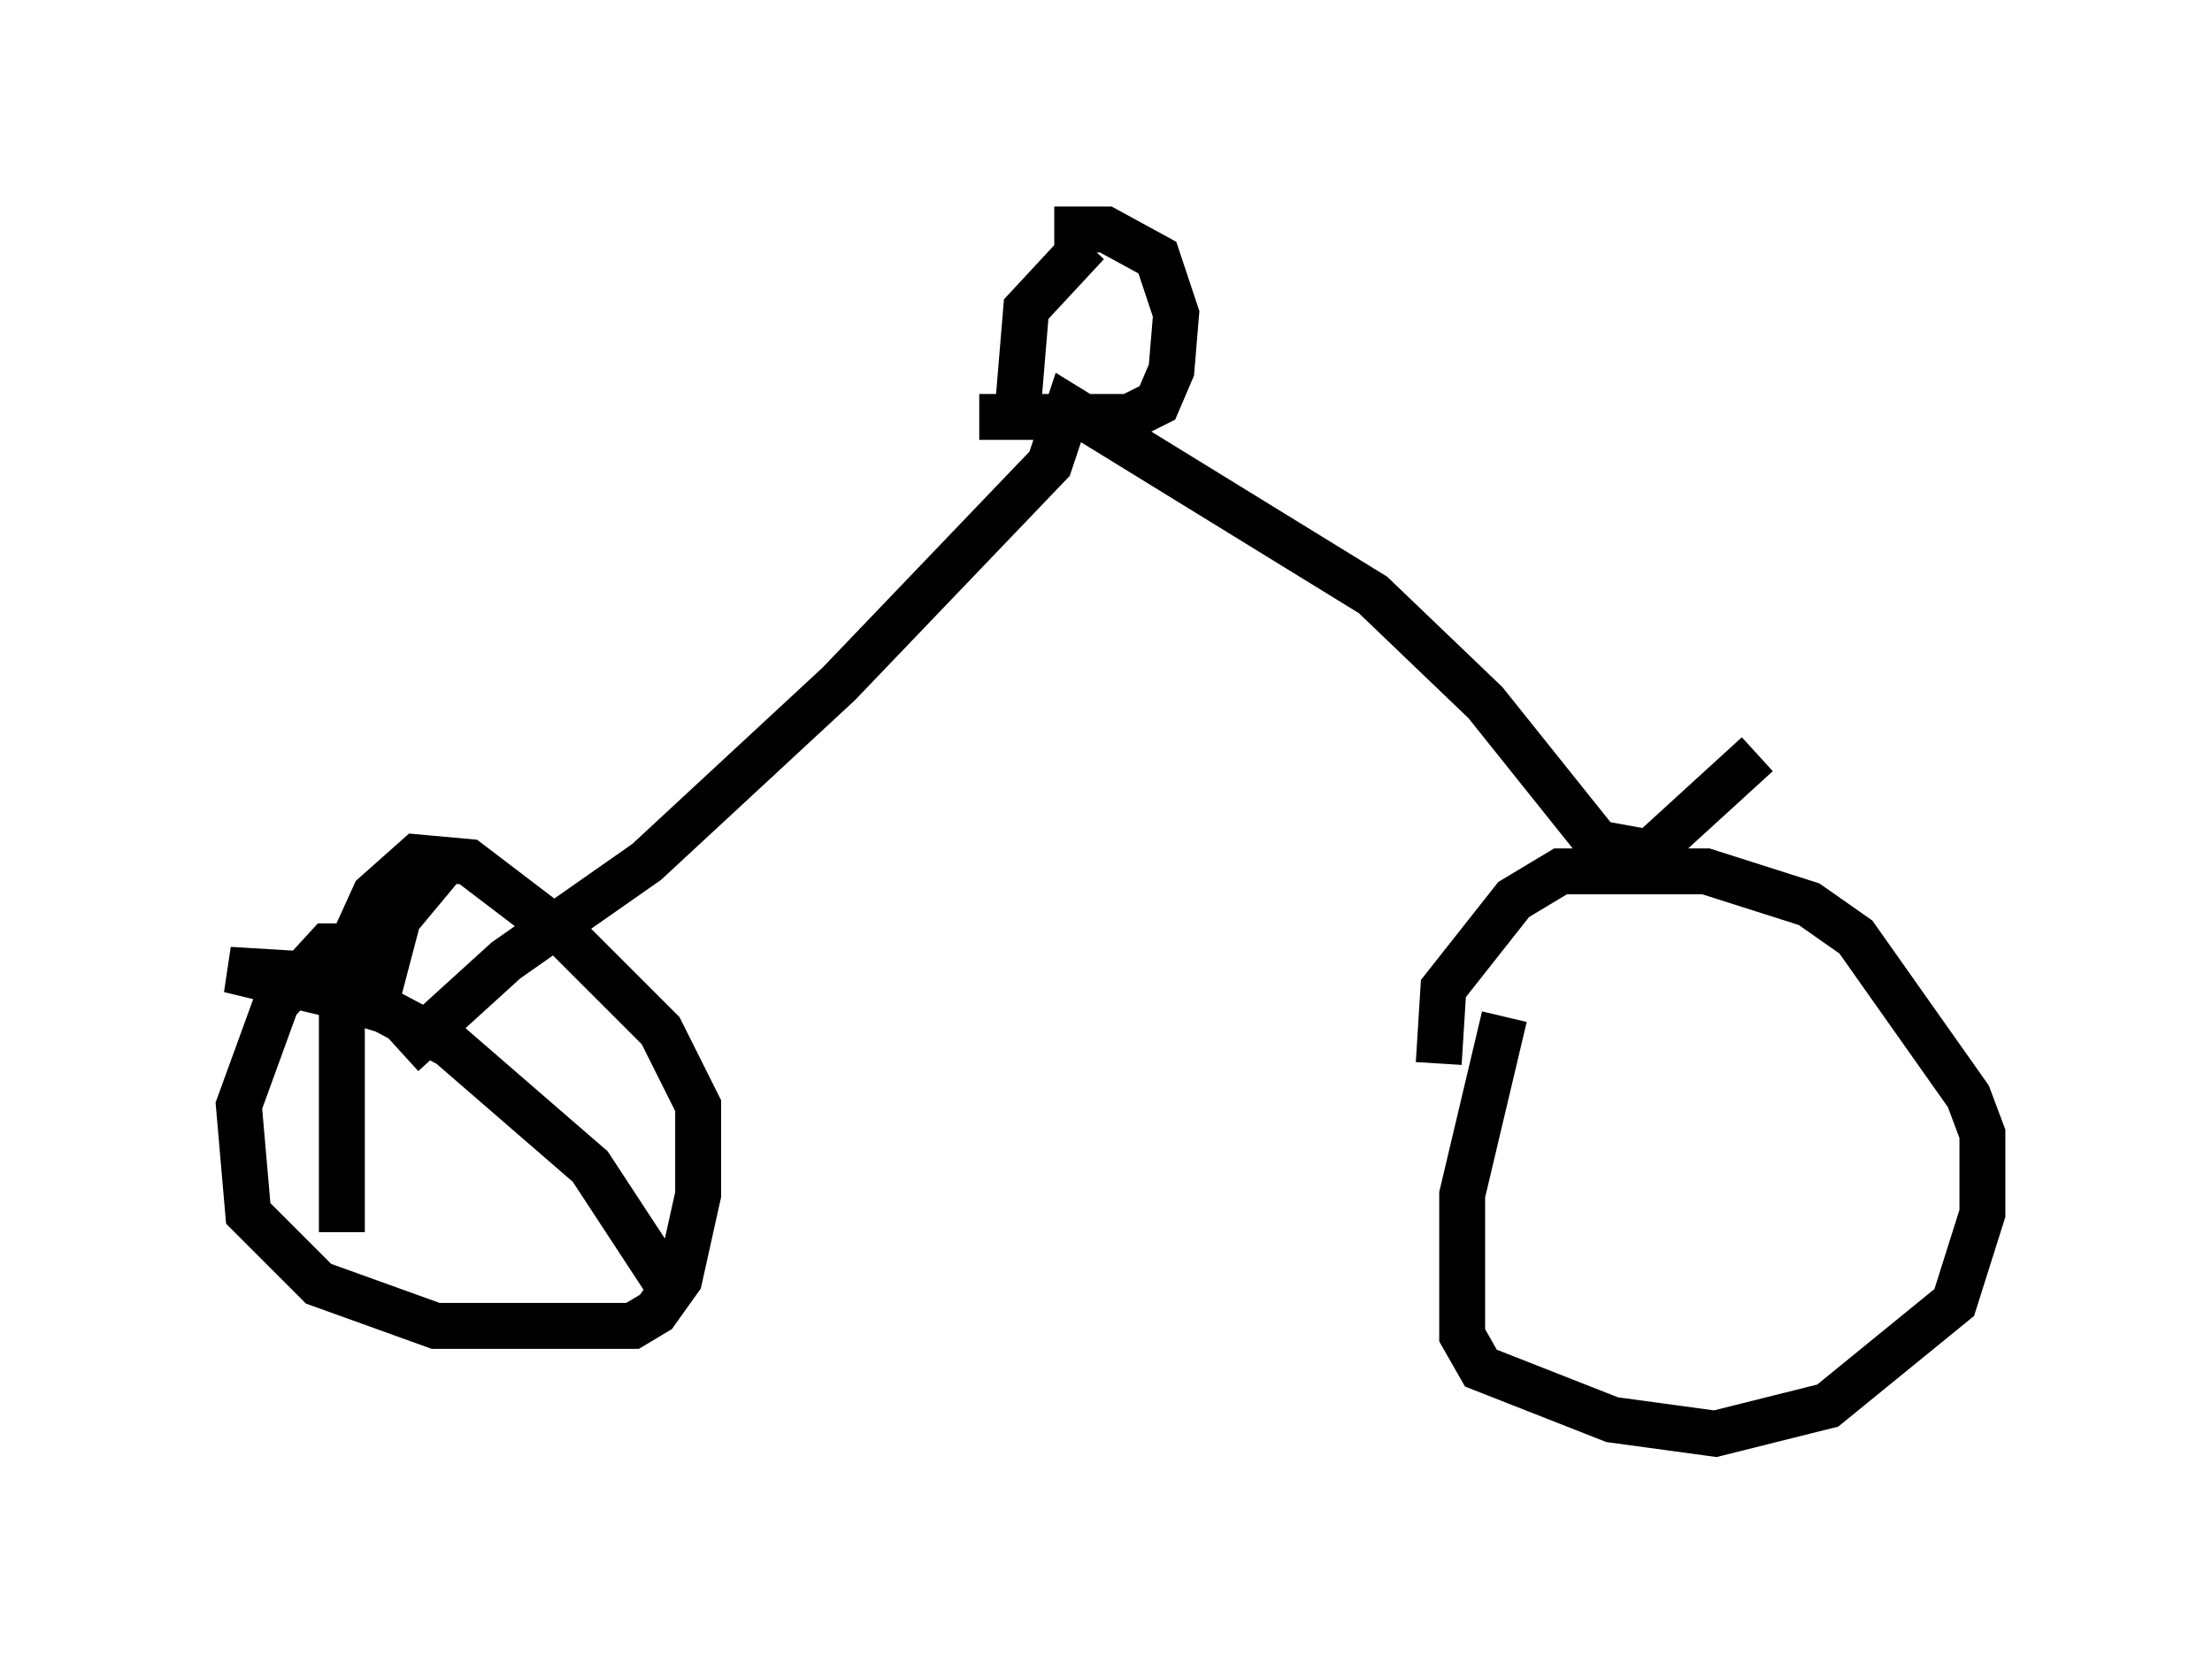 <?xml version="1.0" encoding="utf-8" ?>
<svg baseProfile="full" height="36.236" version="1.1" width="48.18" xmlns="http://www.w3.org/2000/svg" xmlns:ev="http://www.w3.org/2001/xml-events" xmlns:xlink="http://www.w3.org/1999/xlink"><defs /><rect fill="white" height="36.236" width="48.18" x="0" y="0" /><path d="M33.277, 22.15 m-0.51, 0.0 l-0.919, 3.879 0.0, 3.063 l0.408, 0.715 2.858, 1.123 l2.246, 0.306 2.45, -0.613 l2.756, -2.246 0.613, -1.94 l0.0, -1.735 -0.306, -0.817 l-2.45, -3.471 -1.021, -0.715 l-2.246, -0.715 -3.165, 0.0 l-1.021, 0.613 -1.531, 1.94 l-0.102, 1.633 m-22.663, -2.552 l-1.531, 0.0 -1.123, 1.225 l-0.817, 2.246 0.204, 2.348 l1.531, 1.531 2.552, 0.919 l4.288, 0.0 0.51, -0.306 l0.51, -0.715 0.408, -1.838 l0.0, -1.94 -0.817, -1.633 l-2.042, -2.042 -2.144, -1.633 l-1.123, -0.102 -0.919, 0.817 l-1.021, 2.246 m0.0, -0.102 l1.021, 0.306 0.51, -1.94 l1.021, -1.225 m-1.327, 2.552 l-3.369, -0.204 2.96, 0.715 m0.102, 0.0 l1.735, 0.919 3.063, 2.654 l1.94, 2.96 m-7.35, -6.635 l0.0, 5.104 m27.767, -7.963 l0.715, -0.306 2.348, -2.144 m-2.348, 2.144 l-1.123, -0.204 -2.45, -3.063 l-2.45, -2.348 -6.635, -4.083 l-0.408, 1.225 -4.594, 4.798 l-4.185, 3.879 -3.063, 2.144 l-2.246, 2.042 m13.373, -13.781 l0.204, -2.45 1.327, -1.429 m-0.715, -0.306 l1.123, 0.0 1.123, 0.613 l0.408, 1.225 -0.102, 1.225 l-0.306, 0.715 -0.613, 0.306 l-3.267, 0.0 " fill="none" stroke="black" stroke-width="1" /></svg>